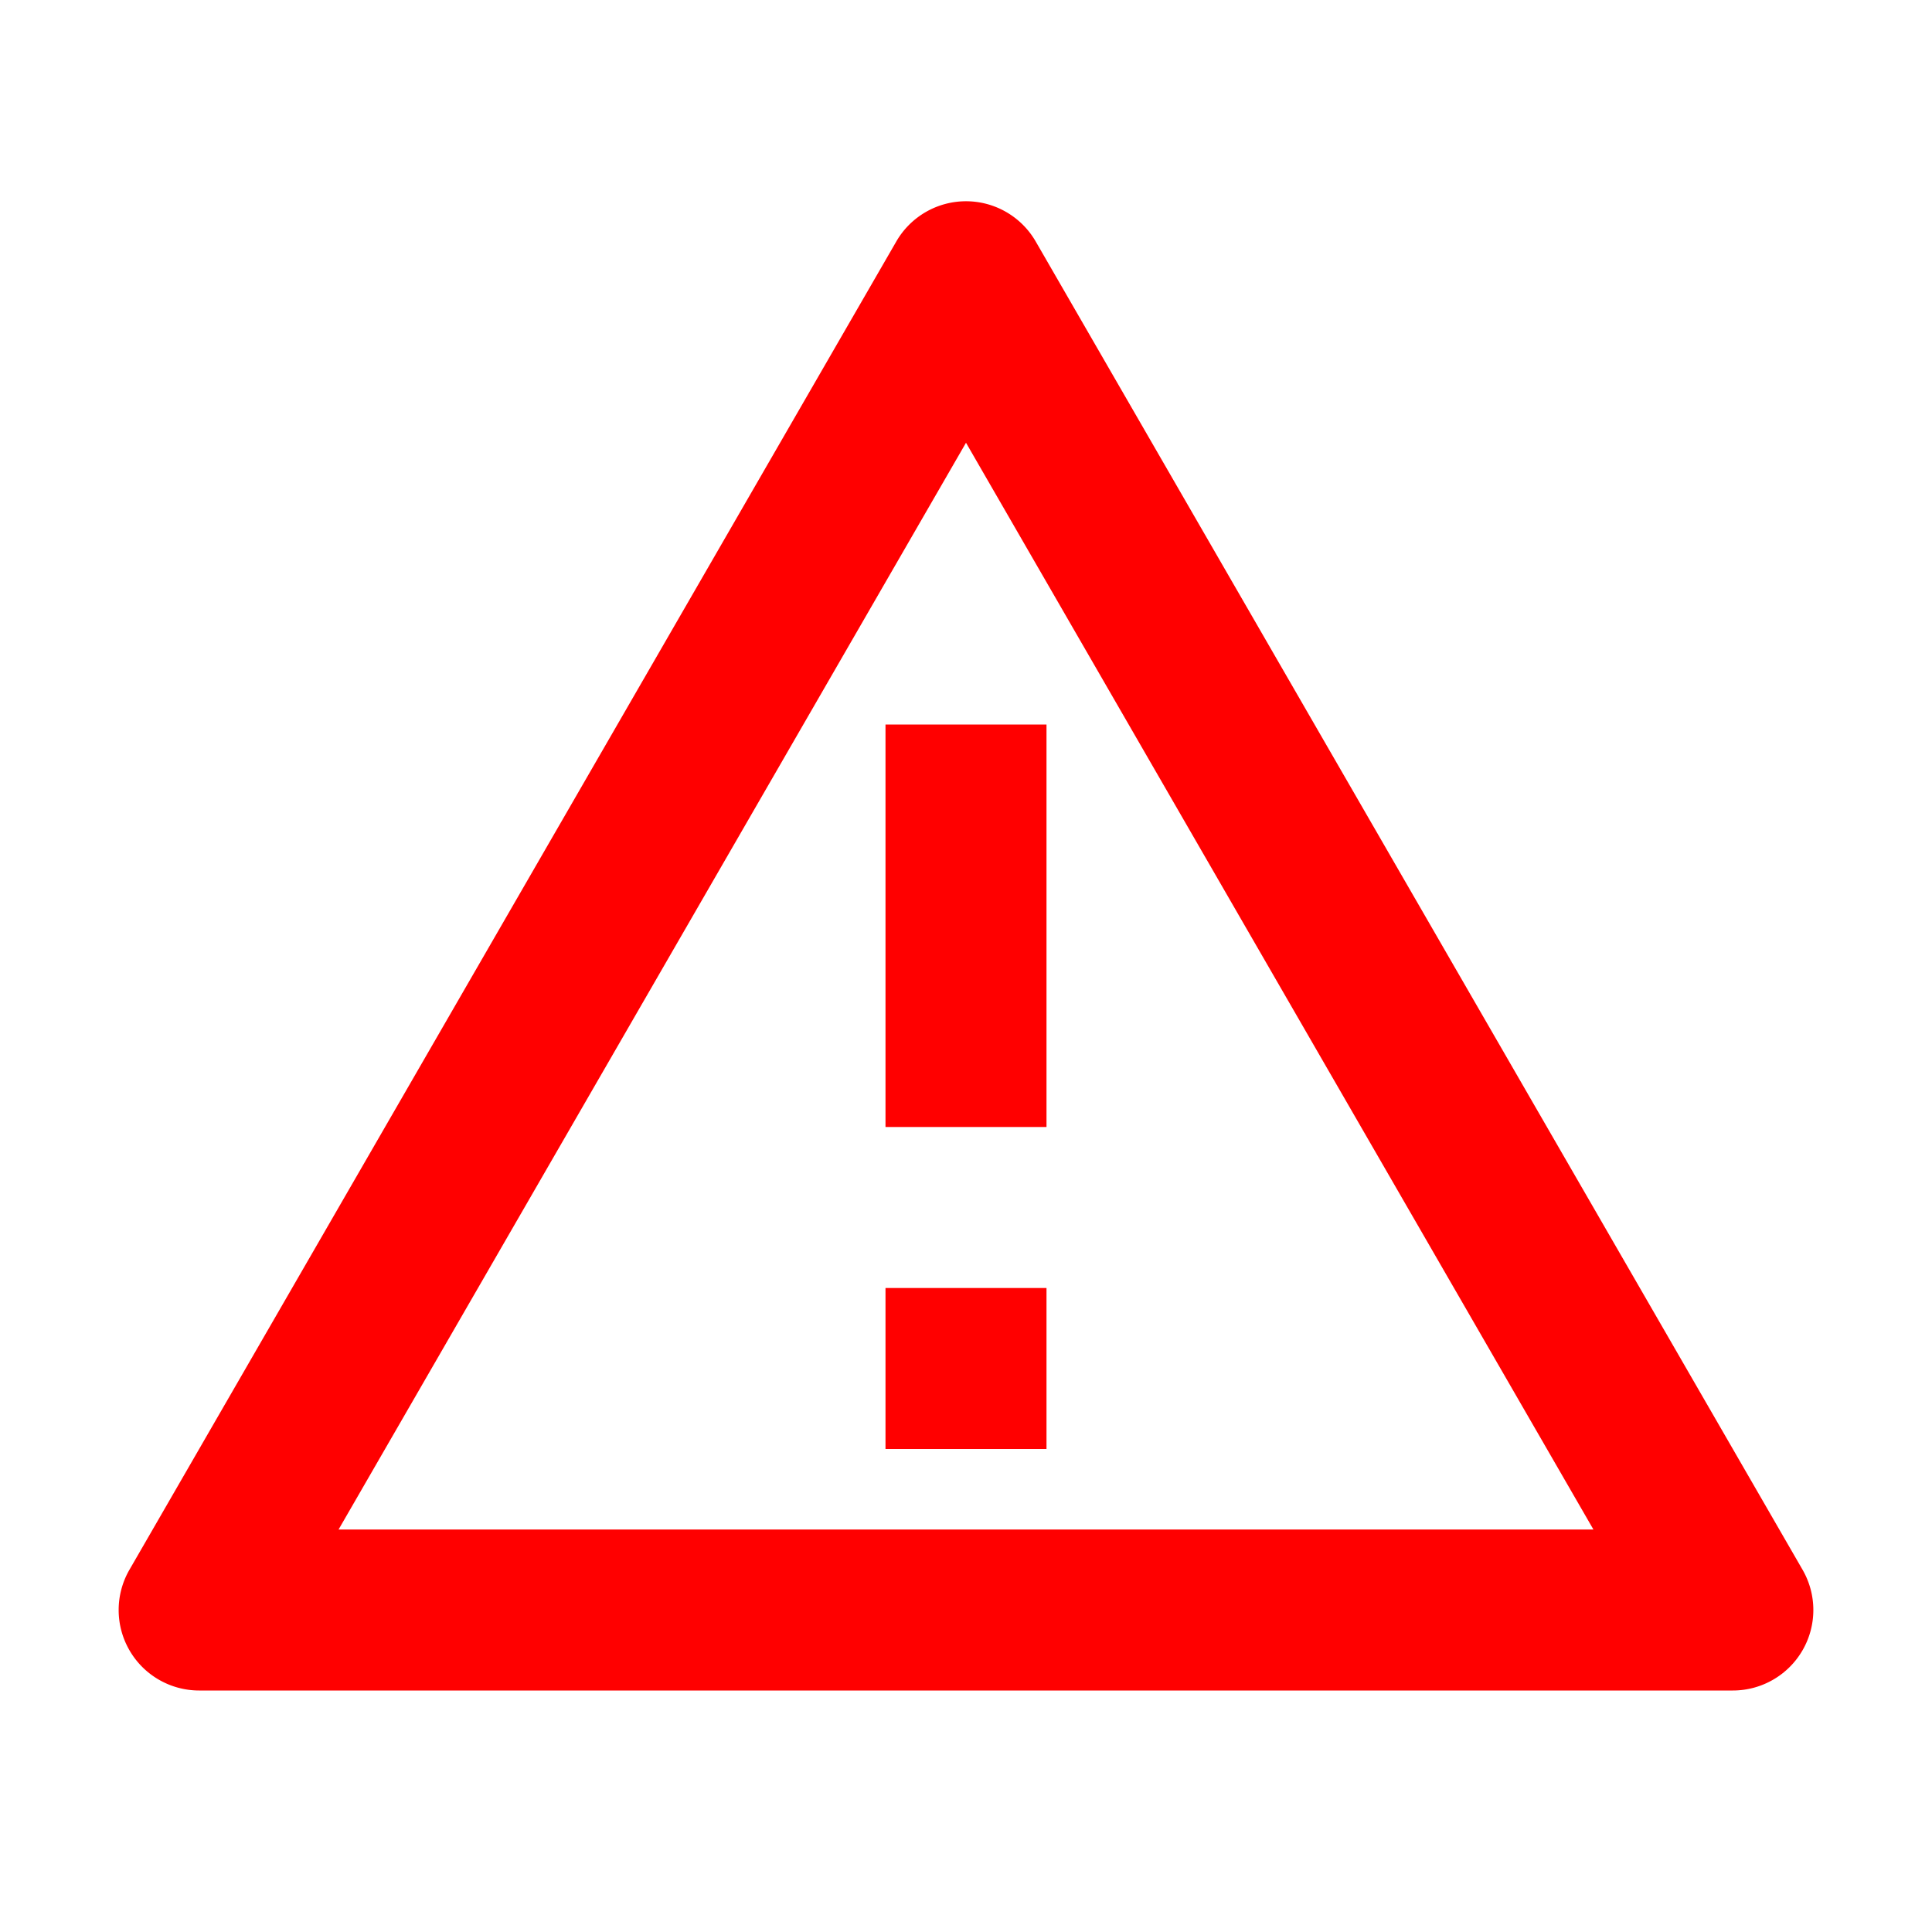 <svg width="24px" height="24px" viewBox="0 0 24 24" xmlns="http://www.w3.org/2000/svg" stroke="none" class="">
    <path fill="#ff0000" d="M12.866 3l9.526 16.5a1 1 0 0 1-.866 1.5H2.474a1 1 0 0 1-.866-1.5L11.134 3a1 1 0 0 1 1.732 0zm-8.66 16h15.588L12 5.5 4.206 19zM11 16h2v2h-2v-2zm0-7h2v5h-2V9z"/>
</svg>